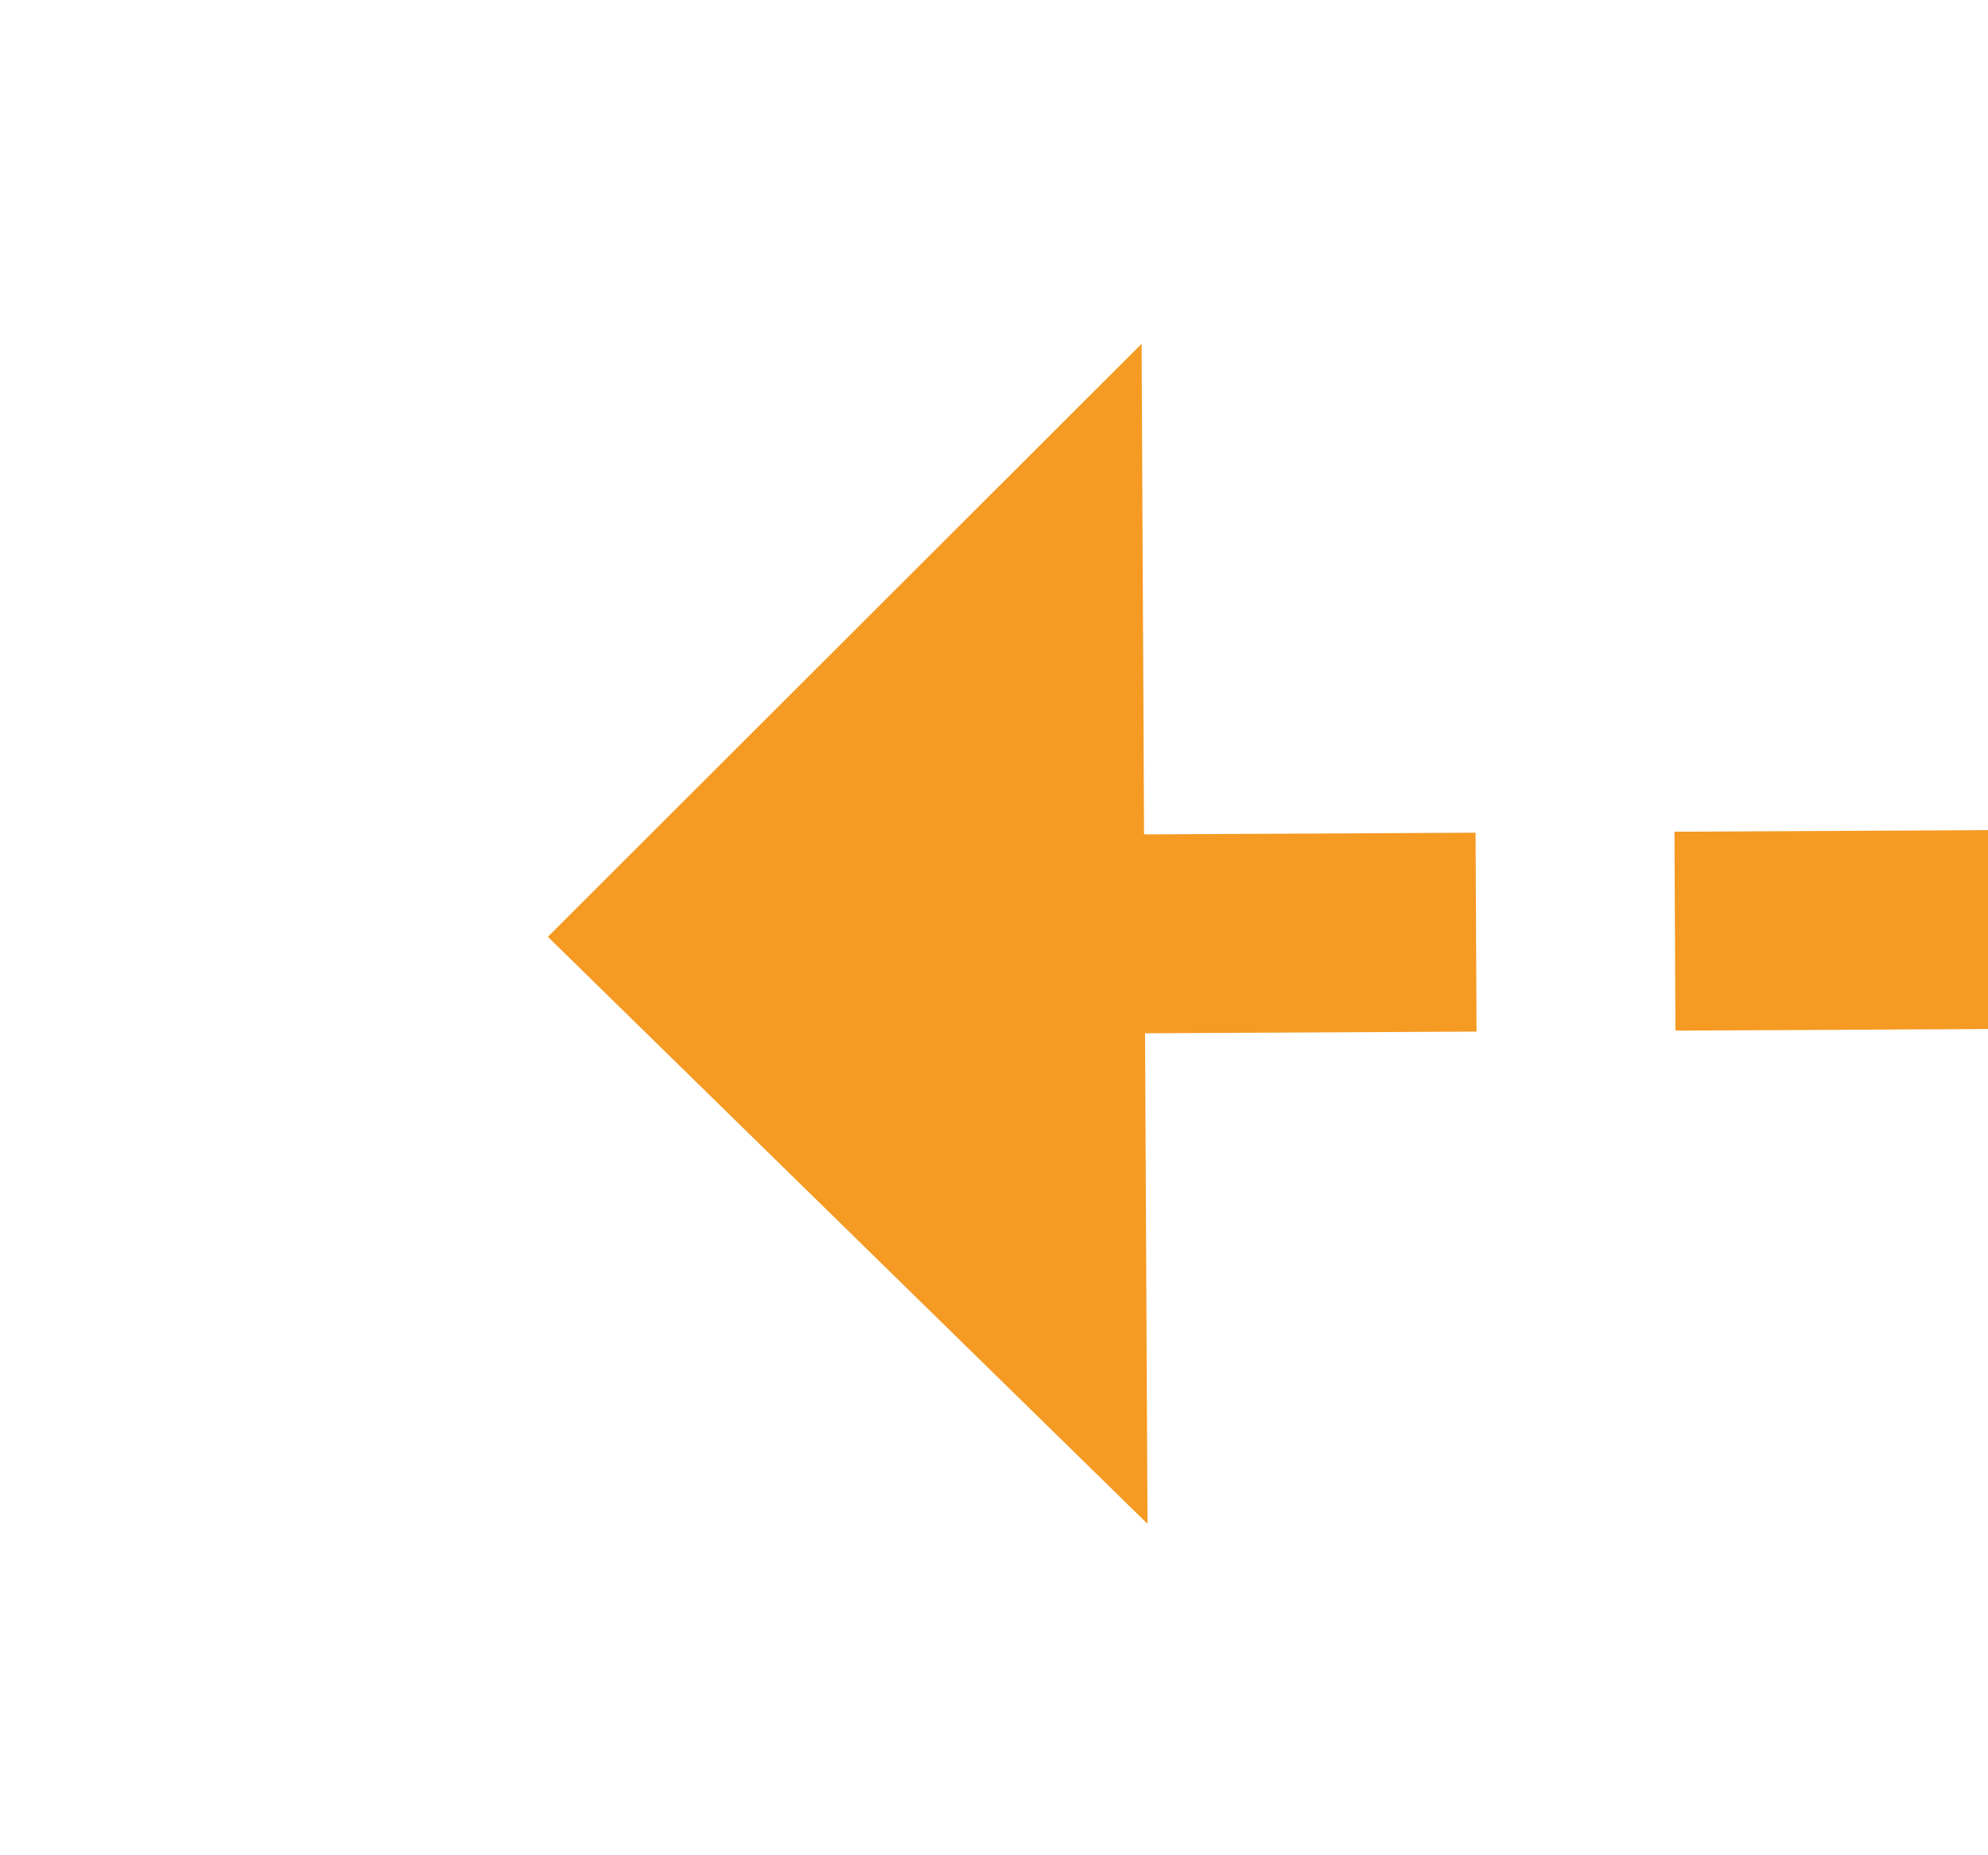 ﻿<?xml version="1.0" encoding="utf-8"?>
<svg version="1.1" xmlns:xlink="http://www.w3.org/1999/xlink" width="30px" height="28px" preserveAspectRatio="xMinYMid meet" viewBox="760 169  30 26" xmlns="http://www.w3.org/2000/svg">
  <g transform="matrix(0.616 -0.788 0.788 0.616 154.444 680.658 )">
    <path d="M 802 205.4  L 811 196.5  L 802 187.6  L 802 205.4  Z " fill-rule="nonzero" fill="#f59a23" stroke="none" transform="matrix(-0.62 -0.785 0.785 -0.62 1119.208 934.999 )" />
    <path d="M 761 196.5  L 804 196.5  " stroke-width="3" stroke-dasharray="9,3" stroke="#f59a23" fill="none" transform="matrix(-0.62 -0.785 0.785 -0.62 1119.208 934.999 )" />
  </g>
</svg>